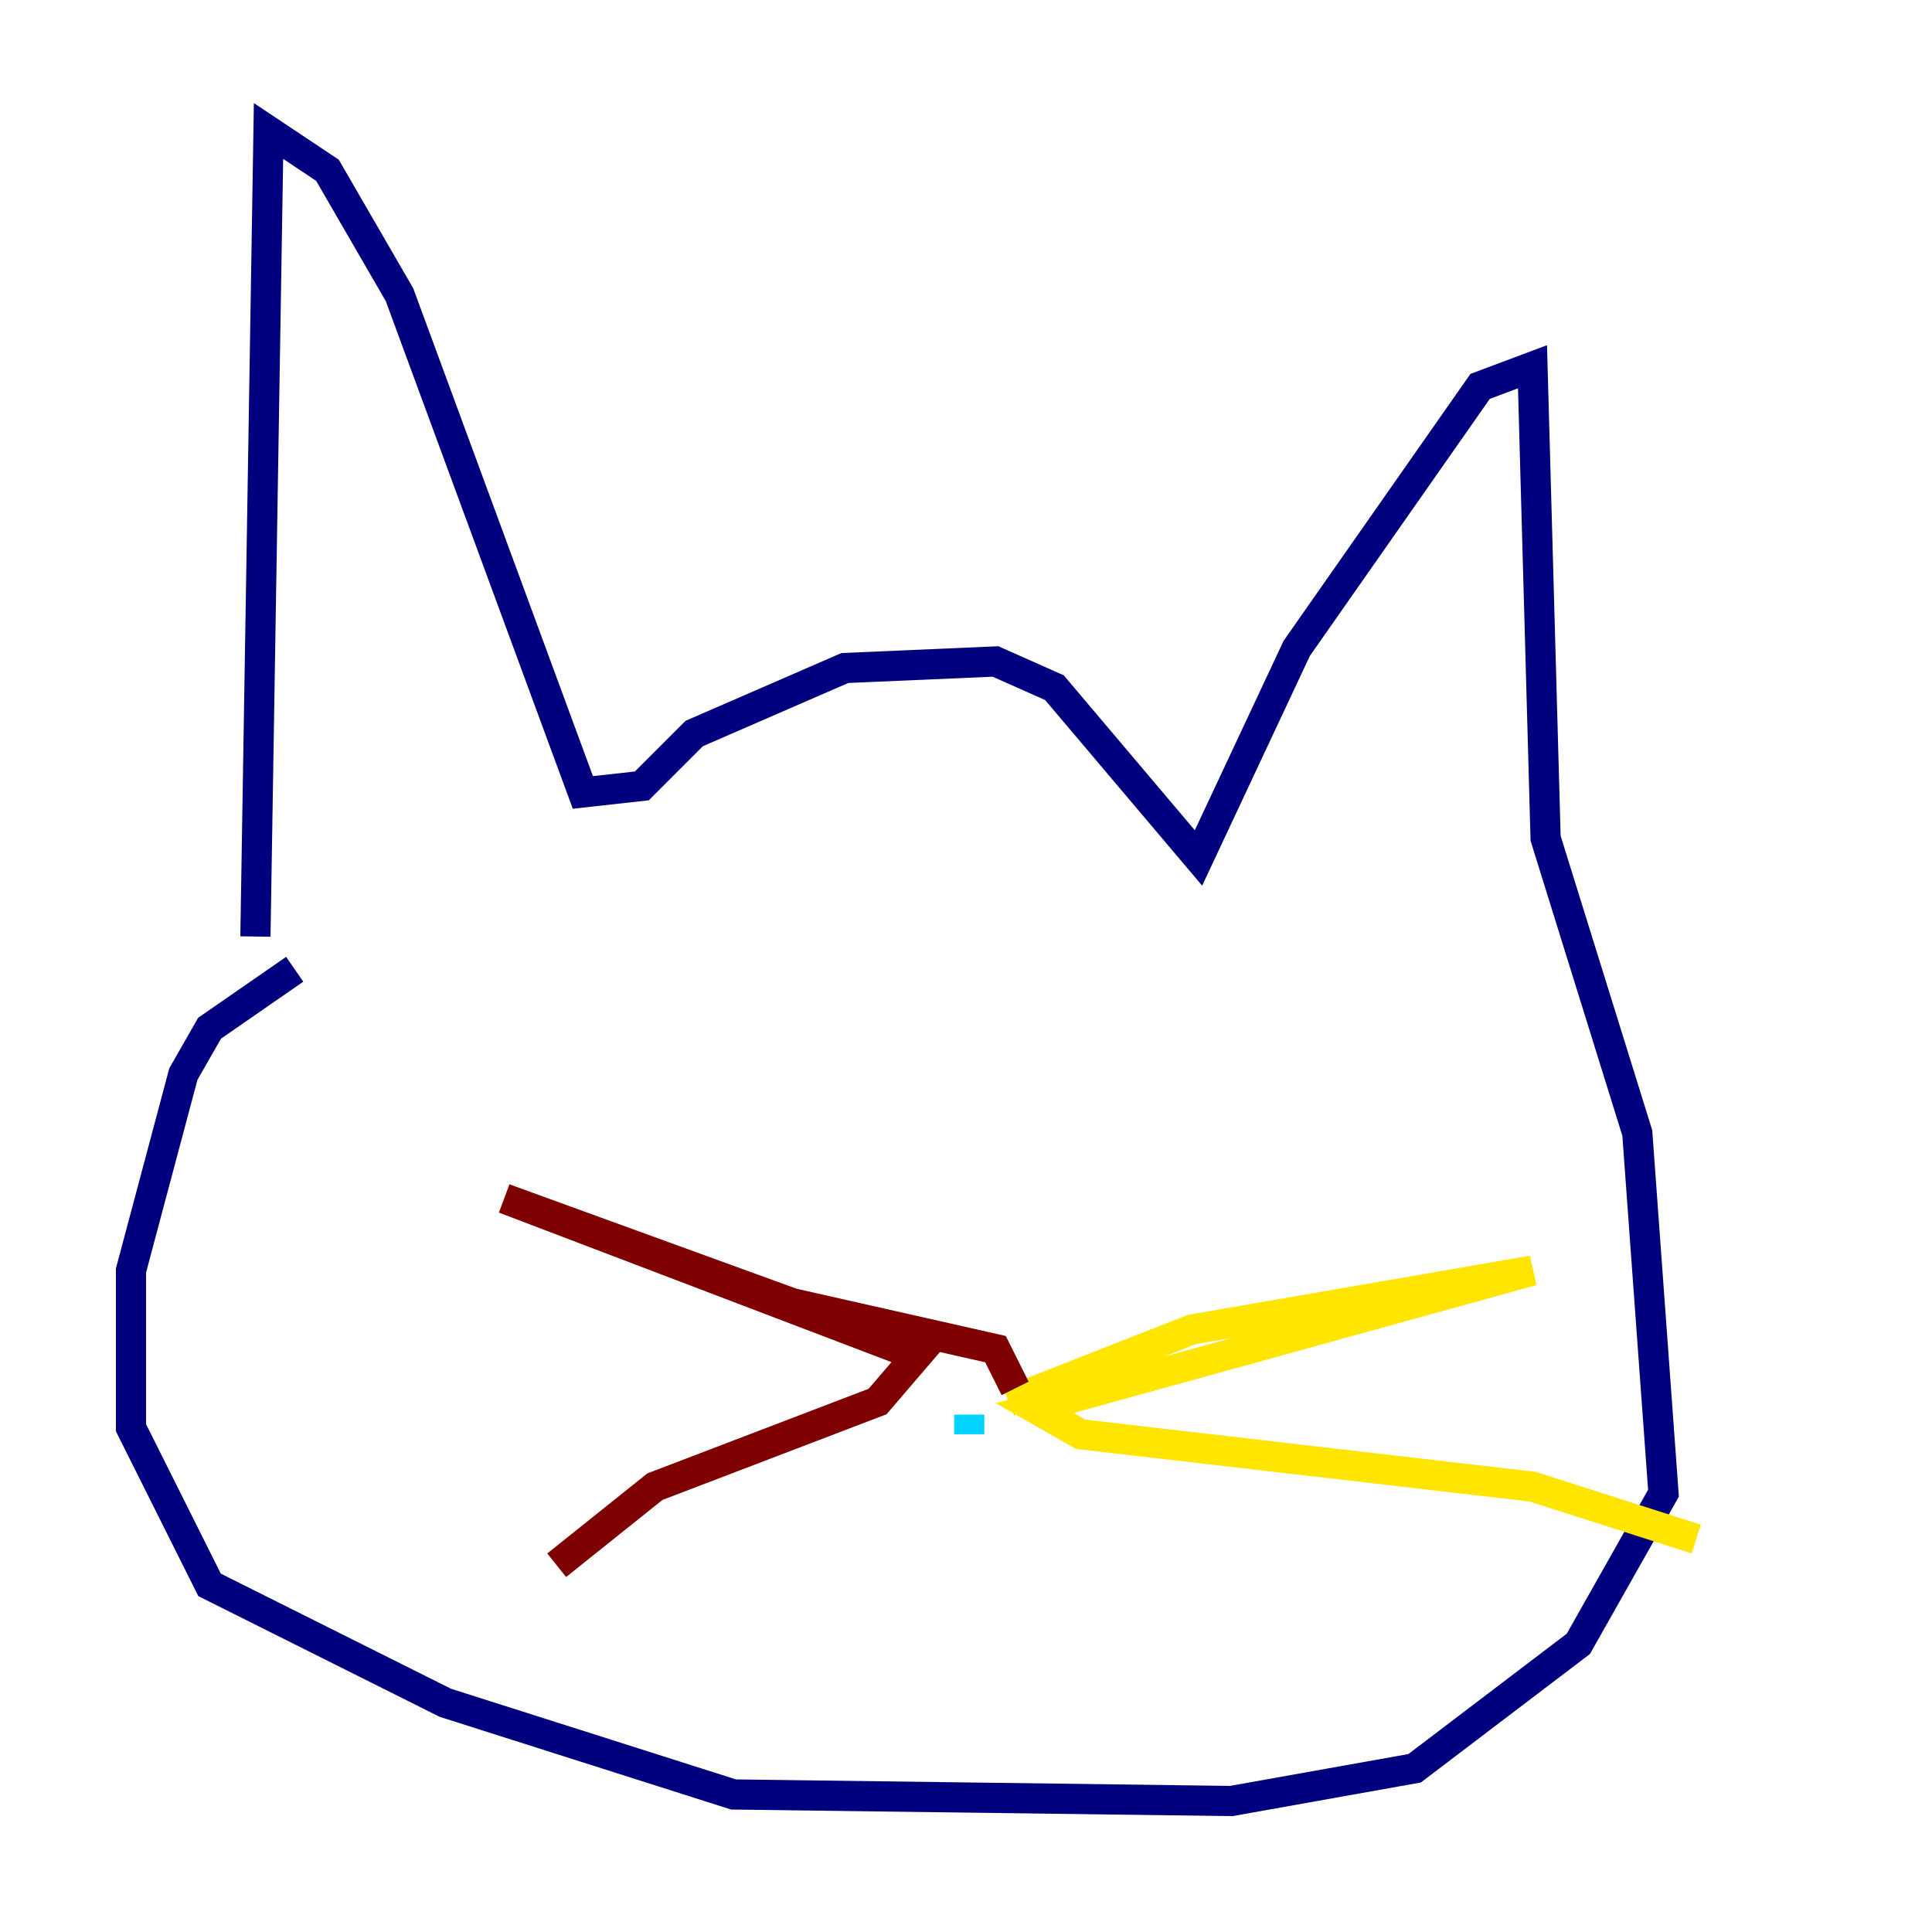 <?xml version="1.0" encoding="utf-8" ?>
<svg baseProfile="tiny" height="128" version="1.2" viewBox="0,0,128,128" width="128" xmlns="http://www.w3.org/2000/svg" xmlns:ev="http://www.w3.org/2001/xml-events" xmlns:xlink="http://www.w3.org/1999/xlink"><defs /><polyline fill="none" points="16.922,62.047 17.79,8.678 21.695,11.281 26.468,19.525 38.617,52.502 42.522,52.068 45.993,48.597 55.973,44.258 65.953,43.824 69.858,45.559 79.403,56.841 85.912,42.956 98.061,25.6 101.532,24.298 102.4,55.539 108.475,75.064 110.21,98.929 104.57,108.909 93.722,117.153 81.573,119.322 48.597,118.888 29.505,112.814 13.885,105.003 8.678,94.59 8.678,84.176 12.149,71.159 13.885,68.122 19.525,64.217" stroke="#00007f" stroke-width="2" /><polyline fill="none" points="64.217,95.024 64.217,93.722" stroke="#00d4ff" stroke-width="2" /><polyline fill="none" points="66.82,92.854 78.969,88.081 101.532,84.176 68.556,93.288 71.593,95.024 101.532,98.495 112.38,101.966" stroke="#ffe500" stroke-width="2" /><polyline fill="none" points="67.254,91.986 65.953,89.383 52.502,86.346 33.41,79.403 60.746,89.817 58.142,92.854 43.39,98.495 36.881,103.702" stroke="#7f0000" stroke-width="2" /></svg>